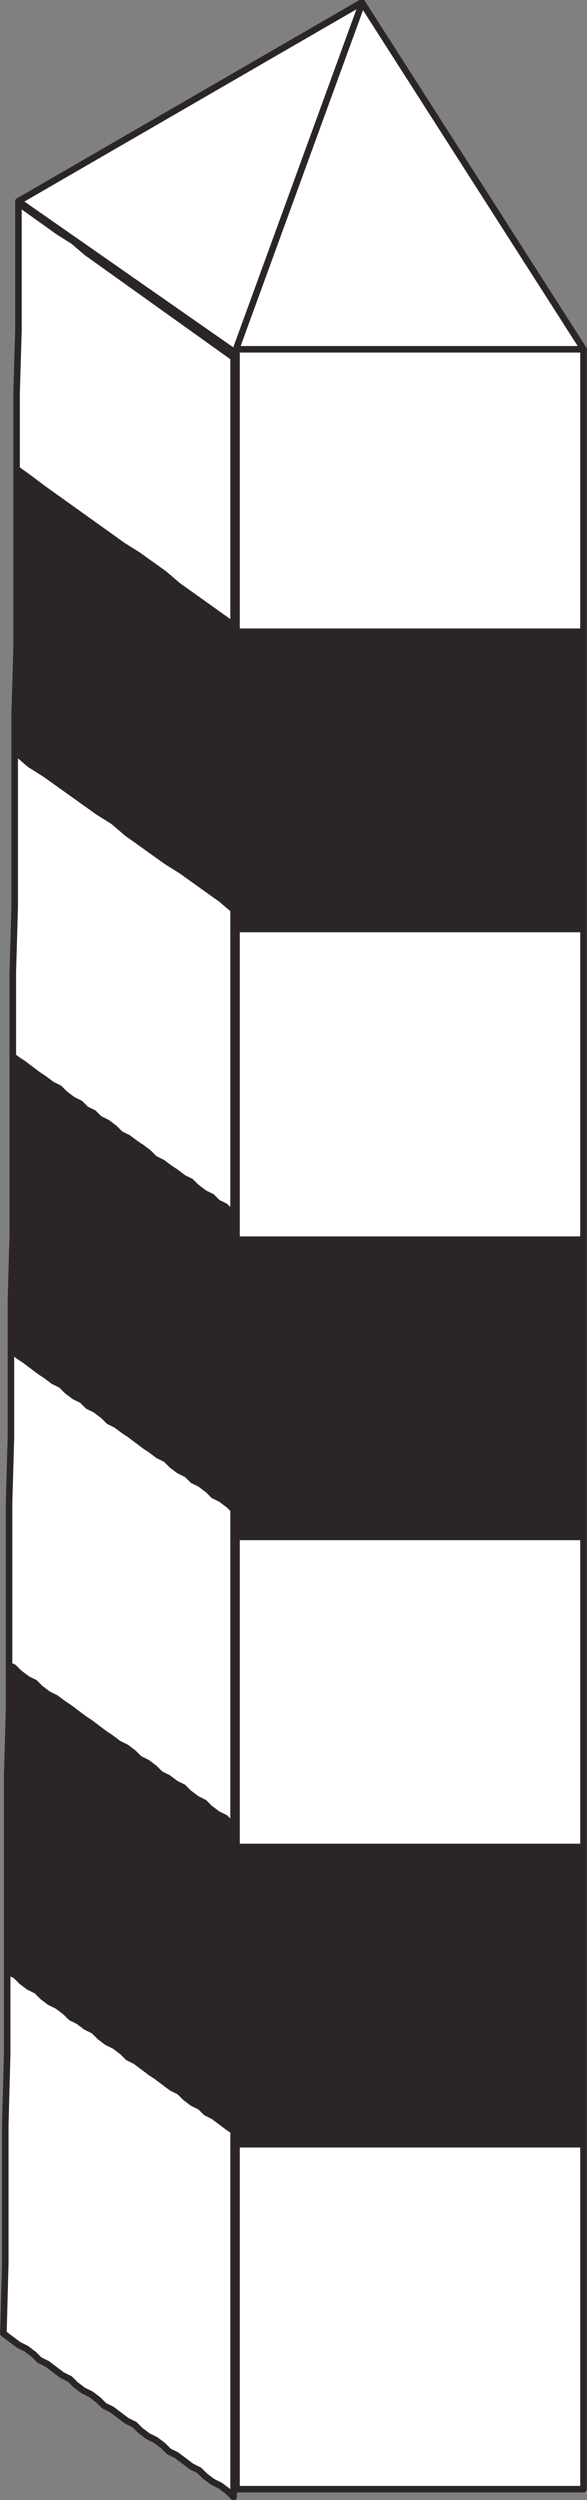 <?xml version="1.0" encoding="UTF-8"?>
<!-- Created with Inkscape (http://www.inkscape.org/) -->
<svg width="6.552mm" height="27.87mm" version="1.1" viewBox="0 0 6.552 27.87" xmlns="http://www.w3.org/2000/svg">
 <rect x="0" y="0" width="6.552" height="27.87" fill="#808080" stroke="none"/>
 <defs>
  <clipPath id="clipPath502">
   <path transform="translate(-250.32 -391.4)" d="m231.6 390.68h18.78v11.16h-18.78z"/>
  </clipPath>
 </defs>
 <g transform="translate(-59.778 -85.92)">
  <path transform="translate(-1.0833e-6)" d="m63.841 85.996 2.452 3.823h-3.884z" fill="#fff"/>
  <path d="m62.418 113.67h3.873v-23.855h-3.873z" fill="#fff"/>
  <path d="m66.291 89.814h-3.873v23.855h3.873z" fill="none" stroke="#2b2625" stroke-linecap="round" stroke-linejoin="round" stroke-miterlimit="10" stroke-width=".073"/>
  <g fill="#2b2625">
   <path d="m62.418 96.313h3.873v-3.387h-3.873z"/>
   <path d="m62.418 103.09h3.873v-3.387h-3.873z"/>
   <path d="m62.418 109.86h3.873v-3.387h-3.873z"/>
  </g>
  <path d="m62.376 89.899-1.63-1.164-0.148-0.127-0.169-0.106-0.445-0.318v1.418l-0.021 0.699v2.857l-0.021 0.72v2.159l-0.021 0.72v2.921l-0.021 0.741v1.524l-0.021 0.741v2.286l-0.021 0.762v3.09l-0.021 0.783v1.545l-0.021 0.783 0.169 0.127 0.085 0.042 0.085 0.064 0.064 0.064 0.085 0.042 0.169 0.127 0.085 0.042 0.064 0.064 0.085 0.064 0.085 0.042 0.085 0.064 0.064 0.064 0.085 0.042 0.169 0.127 0.085 0.042 0.064 0.064 0.085 0.064 0.085 0.042 0.085 0.064 0.064 0.064 0.085 0.042 0.169 0.127 0.085 0.042 0.064 0.064 0.085 0.064 0.085 0.042 0.085 0.064 0.064 0.064v-23.855" fill="#fff" fill-rule="evenodd" stroke="#2b2625" stroke-linecap="round" stroke-linejoin="round" stroke-miterlimit="10" stroke-width=".073"/>
  <g fill="#2b2625" fill-rule="evenodd">
   <path d="m62.376 92.841-0.593-0.423-0.148-0.127-0.296-0.212-0.169-0.106-0.889-0.635-0.169-0.127-0.148-0.106v2.223l-0.021 0.212v0.804l0.148 0.127 0.169 0.106 0.593 0.423 0.169 0.106 0.148 0.127 0.445 0.318 0.169 0.106 0.445 0.318 0.148 0.127v-3.26"/>
   <path d="m62.376 99.403-0.064-0.064-0.085-0.042-0.064-0.064-0.085-0.042-0.085-0.064-0.064-0.064-0.085-0.042-0.085-0.064-0.064-0.042-0.085-0.064-0.085-0.042-0.064-0.064-0.085-0.064-0.064-0.042-0.085-0.064-0.085-0.042-0.064-0.064-0.085-0.064-0.085-0.042-0.064-0.064-0.085-0.042-0.064-0.064-0.085-0.042-0.085-0.064-0.064-0.064-0.085-0.042-0.085-0.064-0.064-0.042-0.169-0.127-0.064-0.042-0.085-0.064v1.884l-0.021 0.212v1.27l0.085 0.064 0.064 0.042 0.169 0.127 0.064 0.042 0.085 0.064 0.085 0.042 0.064 0.064 0.085 0.064 0.085 0.042 0.064 0.064 0.085 0.042 0.085 0.064 0.064 0.064 0.085 0.042 0.085 0.064 0.064 0.042 0.169 0.127 0.064 0.042 0.085 0.064 0.085 0.042 0.064 0.064 0.085 0.064 0.085 0.042 0.064 0.064 0.085 0.042 0.085 0.064 0.064 0.064 0.085 0.042 0.085 0.064 0.064 0.064v-3.387"/>
   <path d="m62.376 106.22-0.064-0.064-0.085-0.042-0.085-0.064-0.064-0.064-0.085-0.042-0.085-0.064-0.064-0.064-0.085-0.042-0.085-0.064-0.085-0.042-0.064-0.064-0.085-0.064-0.085-0.042-0.064-0.064-0.085-0.064-0.085-0.042-0.085-0.064-0.064-0.042-0.169-0.127-0.064-0.042-0.169-0.127-0.064-0.042-0.085-0.064-0.085-0.042-0.085-0.064-0.064-0.064-0.085-0.042-0.085-0.064-0.064-0.064-0.085-0.042v1.079l-0.021 0.212v2.201l0.085 0.042 0.064 0.064 0.085 0.064 0.085 0.042 0.064 0.064 0.085 0.064 0.085 0.042 0.085 0.064 0.064 0.064 0.085 0.042 0.085 0.064 0.085 0.042 0.064 0.064 0.085 0.064 0.085 0.042 0.085 0.064 0.064 0.064 0.085 0.042 0.169 0.127 0.064 0.042 0.169 0.127 0.085 0.042 0.064 0.064 0.085 0.064 0.085 0.042 0.064 0.064 0.085 0.042 0.169 0.127 0.064 0.042v-3.493"/>
  </g>
  <path transform="matrix(.353 0 0 -.353 66.355 89.603)" d="m-0.173-0.604-7.016 10.962-10.862-6.281 6.846-4.773 4.023 11.028" clip-path="url(#clipPath502)" fill="#fff" stroke="#2b2625" stroke-linecap="round" stroke-linejoin="round" stroke-miterlimit="10" stroke-width=".206"/>
 </g>
</svg>
